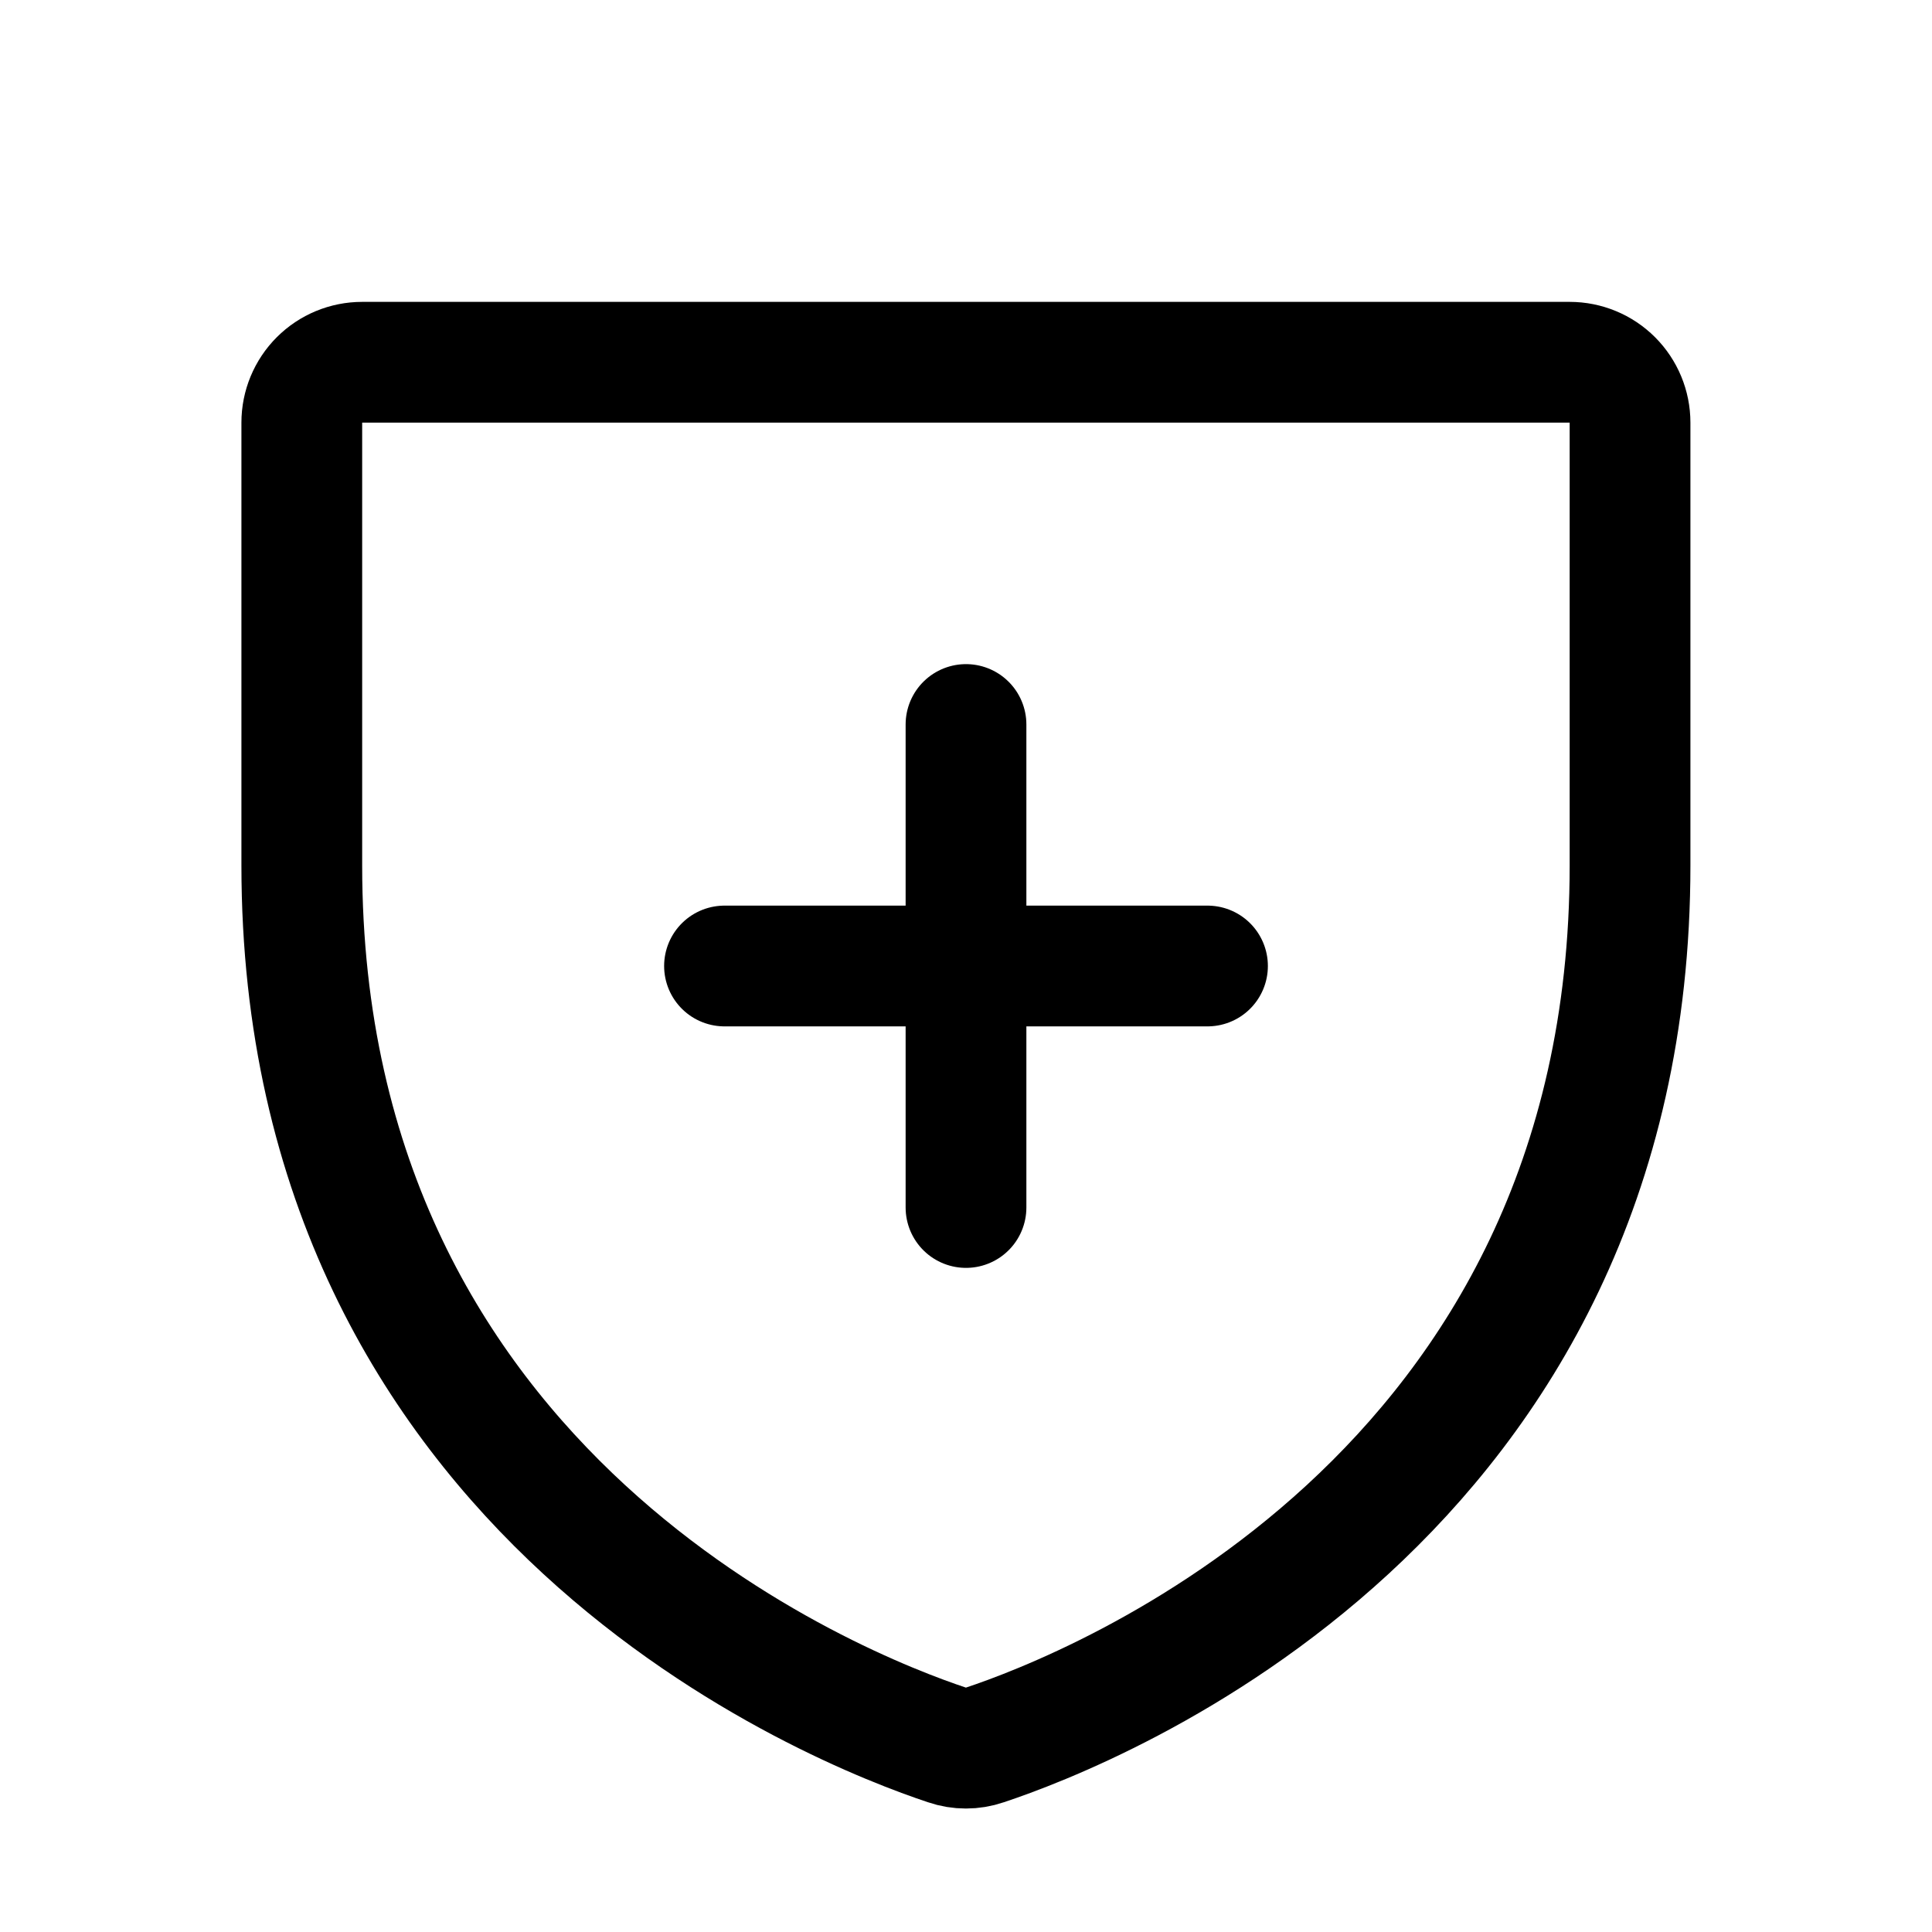 <svg width="24" height="24" viewBox="0 0 24 24" fill="none" xmlns="http://www.w3.org/2000/svg">
<path d="M3.749 10.749V5.25C3.749 5.051 3.828 4.86 3.969 4.719C4.109 4.579 4.3 4.5 4.499 4.5H19.499C19.698 4.5 19.889 4.579 20.029 4.719C20.17 4.86 20.249 5.051 20.249 5.25V10.749C20.249 18.626 13.564 21.235 12.229 21.678C12.08 21.729 11.918 21.729 11.769 21.678C10.434 21.235 3.749 18.626 3.749 10.749Z" stroke="black" stroke-width="1.5" stroke-linecap="round" stroke-linejoin="round"/>
<path d="M9 12H15" stroke="black" stroke-width="1.5" stroke-linecap="round" stroke-linejoin="round"/>
<path d="M12 9V15" stroke="black" stroke-width="1.5" stroke-linecap="round" stroke-linejoin="round"/>
</svg>
